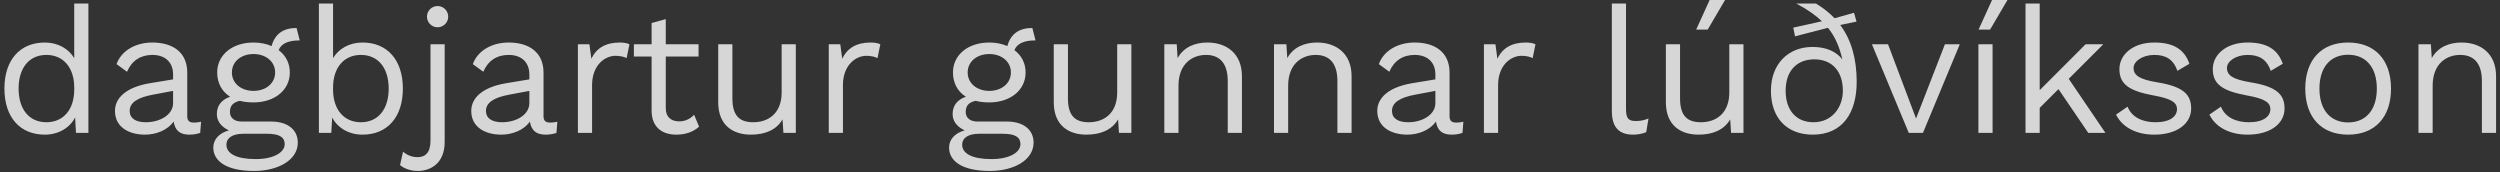 <?xml version="1.0" encoding="UTF-8" standalone="no"?>
<svg width="508px" height="35px" viewBox="0 0 508 35" version="1.1" xmlns="http://www.w3.org/2000/svg" xmlns:xlink="http://www.w3.org/1999/xlink" xmlns:sketch="http://www.bohemiancoding.com/sketch/ns">
    <rect x="0" y="0" width="508" height="35" fill="#333333" stroke="none"/>
    <!-- Generator: Sketch 3.3.3 (12072) - http://www.bohemiancoding.com/sketch -->
    <title>dagbjartur-work</title>
    <desc>Created with Sketch.</desc>
    <defs></defs>
    <g id="Page-1" stroke="none" stroke-width="1" fill="none" fill-rule="evenodd" sketch:type="MSPage">
        <g id="iPad-Landscape-Copy-4" sketch:type="MSArtboardGroup" transform="translate(-258, -109)" fill-opacity="0.8" fill="#FFFFFF">
            <path d="M273.082,109.72 L273.082,120.808 C271.966,118.936 269.806,117.64 267.106,117.64 C262.102,117.64 258.898,121.132 258.898,127 C258.898,132.868 262.102,136.36 267.106,136.36 C269.95,136.36 272.218,134.92 273.262,132.868 L273.442,136 L275.962,136 L275.962,109.72 L273.082,109.72 Z M267.43,133.84 C263.902,133.84 261.778,131.176 261.778,127 C261.778,122.824 263.902,120.16 267.43,120.16 C270.85,120.16 273.082,122.716 273.082,126.784 L273.082,127.216 C273.082,131.284 270.85,133.84 267.43,133.84 L267.43,133.84 Z M297.418,133.912 C296.41,133.912 296.05,133.48 296.05,132.616 L296.05,123.76 C296.05,119.584 293.062,117.64 288.958,117.64 C285.466,117.64 282.622,119.368 281.686,122.032 L283.81,123.58 C284.782,121.312 286.582,120.16 288.958,120.16 C291.658,120.16 293.17,121.744 293.17,124.12 L293.17,125.128 L288.382,125.92 C283.738,126.712 281.362,128.836 281.362,131.536 C281.362,134.776 284.098,136.36 287.482,136.36 C289.786,136.36 292.126,135.388 293.278,133.696 C293.602,135.712 294.754,136.36 296.518,136.36 C297.418,136.36 298.174,136.18 298.678,136 L298.858,133.732 C298.426,133.84 297.886,133.912 297.418,133.912 L297.418,133.912 Z M287.626,133.84 C285.574,133.84 284.35,133.048 284.35,131.536 C284.35,129.844 285.97,128.8 289.138,128.224 L293.17,127.468 L293.17,129.952 C293.17,132.328 290.506,133.84 287.626,133.84 L287.626,133.84 Z M313.078,133.696 L307.102,133.696 C305.698,133.696 304.726,133.012 304.726,131.752 C304.726,130.528 305.302,129.808 306.742,129.484 C307.534,129.7 308.47,129.808 309.514,129.808 C313.834,129.808 316.894,127.288 316.894,123.724 C316.894,121.852 316.066,120.268 314.626,119.188 C315.13,117.892 316.498,117.208 318.91,117.208 L318.262,114.688 C315.562,114.688 313.87,115.876 313.186,118.36 C312.106,117.892 310.882,117.64 309.514,117.64 C305.194,117.64 302.134,120.16 302.134,123.724 C302.134,125.812 303.034,127.576 304.762,128.656 C303.178,129.196 302.062,130.312 302.062,132.184 C302.062,133.768 303.142,134.848 304.51,135.496 C302.53,136.036 301.342,137.332 301.342,138.988 C301.342,141.688 303.934,143.74 309.622,143.74 C314.482,143.74 318.514,141.544 318.514,137.98 C318.514,135.388 316.498,133.696 313.078,133.696 L313.078,133.696 Z M309.514,119.98 C311.998,119.98 313.906,121.492 313.906,123.724 C313.906,125.956 311.998,127.468 309.514,127.468 C307.03,127.468 305.122,125.956 305.122,123.724 C305.122,121.492 307.03,119.98 309.514,119.98 L309.514,119.98 Z M309.946,141.328 C305.986,141.328 304.006,140.176 304.006,138.412 C304.006,137.044 305.194,136.18 307.462,136.18 L312.286,136.18 C314.986,136.18 315.85,137.008 315.85,138.304 C315.85,139.888 313.762,141.328 309.946,141.328 L309.946,141.328 Z M331.654,117.64 C328.954,117.64 326.794,118.936 325.678,120.808 L325.678,109.72 L322.798,109.72 L322.798,136 L325.318,136 L325.498,132.868 C326.542,134.92 328.81,136.36 331.654,136.36 C336.658,136.36 339.862,132.868 339.862,127 C339.862,121.132 336.658,117.64 331.654,117.64 L331.654,117.64 Z M331.33,133.84 C327.91,133.84 325.678,131.284 325.678,127.216 L325.678,126.784 C325.678,122.716 327.91,120.16 331.33,120.16 C334.858,120.16 336.982,122.824 336.982,127 C336.982,131.176 334.858,133.84 331.33,133.84 L331.33,133.84 Z M346.918,110.224 C345.73,110.224 344.758,111.196 344.758,112.384 C344.758,113.572 345.73,114.544 346.918,114.544 C348.106,114.544 349.078,113.572 349.078,112.384 C349.078,111.196 348.106,110.224 346.918,110.224 L346.918,110.224 Z M348.358,118 L345.478,118 L345.478,137.548 C345.478,140.068 344.398,140.932 342.85,140.932 C341.59,140.932 340.582,140.428 339.898,139.816 L339.286,142.552 C340.114,143.236 341.41,143.74 342.886,143.74 C345.334,143.74 348.358,142.336 348.358,137.836 L348.358,118 Z M369.814,133.912 C368.806,133.912 368.446,133.48 368.446,132.616 L368.446,123.76 C368.446,119.584 365.458,117.64 361.354,117.64 C357.862,117.64 355.018,119.368 354.082,122.032 L356.206,123.58 C357.178,121.312 358.978,120.16 361.354,120.16 C364.054,120.16 365.566,121.744 365.566,124.12 L365.566,125.128 L360.778,125.92 C356.134,126.712 353.758,128.836 353.758,131.536 C353.758,134.776 356.494,136.36 359.878,136.36 C362.182,136.36 364.522,135.388 365.674,133.696 C365.998,135.712 367.15,136.36 368.914,136.36 C369.814,136.36 370.57,136.18 371.074,136 L371.254,133.732 C370.822,133.84 370.282,133.912 369.814,133.912 L369.814,133.912 Z M360.022,133.84 C357.97,133.84 356.746,133.048 356.746,131.536 C356.746,129.844 358.366,128.8 361.534,128.224 L365.566,127.468 L365.566,129.952 C365.566,132.328 362.902,133.84 360.022,133.84 L360.022,133.84 Z M383.926,117.64 C381.118,117.64 379.174,118.756 378.166,120.952 L377.77,118 L375.43,118 L375.43,136 L378.31,136 L378.31,126.28 C378.31,122.248 380.902,120.34 383.062,120.34 C383.998,120.34 384.79,120.52 385.33,120.808 L385.906,118 C385.366,117.712 384.538,117.64 383.926,117.64 L383.926,117.64 Z M399.046,132.328 C398.218,133.156 397.282,133.66 395.986,133.66 C394.402,133.66 393.286,132.796 393.286,131.032 L393.286,120.484 L399.946,120.484 L399.946,118 L393.286,118 L393.286,112.888 L390.406,113.68 L390.406,118 L386.806,118 L386.806,120.484 L390.406,120.484 L390.406,131.536 C390.442,135.028 392.746,136.36 395.41,136.36 C397.39,136.36 398.938,135.748 400.054,134.74 L399.046,132.328 Z M416.83,118 L416.83,127.792 C416.83,132.04 414.13,133.84 411.07,133.84 C408.478,133.84 406.822,132.724 406.822,129.016 L406.822,118 L403.942,118 L403.942,129.772 C403.942,134.524 407.002,136.36 410.566,136.36 C413.446,136.36 415.75,135.424 417.01,133.264 L417.19,136 L419.71,136 L419.71,118 L416.83,118 Z M434.902,117.64 C432.094,117.64 430.15,118.756 429.142,120.952 L428.746,118 L426.406,118 L426.406,136 L429.286,136 L429.286,126.28 C429.286,122.248 431.878,120.34 434.038,120.34 C434.974,120.34 435.766,120.52 436.306,120.808 L436.882,118 C436.342,117.712 435.514,117.64 434.902,117.64 L434.902,117.64 Z M462.586,133.696 L456.61,133.696 C455.206,133.696 454.234,133.012 454.234,131.752 C454.234,130.528 454.81,129.808 456.25,129.484 C457.042,129.7 457.978,129.808 459.022,129.808 C463.342,129.808 466.402,127.288 466.402,123.724 C466.402,121.852 465.574,120.268 464.134,119.188 C464.638,117.892 466.006,117.208 468.418,117.208 L467.77,114.688 C465.07,114.688 463.378,115.876 462.694,118.36 C461.614,117.892 460.39,117.64 459.022,117.64 C454.702,117.64 451.642,120.16 451.642,123.724 C451.642,125.812 452.542,127.576 454.27,128.656 C452.686,129.196 451.57,130.312 451.57,132.184 C451.57,133.768 452.65,134.848 454.018,135.496 C452.038,136.036 450.85,137.332 450.85,138.988 C450.85,141.688 453.442,143.74 459.13,143.74 C463.99,143.74 468.022,141.544 468.022,137.98 C468.022,135.388 466.006,133.696 462.586,133.696 L462.586,133.696 Z M459.022,119.98 C461.506,119.98 463.414,121.492 463.414,123.724 C463.414,125.956 461.506,127.468 459.022,127.468 C456.538,127.468 454.63,125.956 454.63,123.724 C454.63,121.492 456.538,119.98 459.022,119.98 L459.022,119.98 Z M459.454,141.328 C455.494,141.328 453.514,140.176 453.514,138.412 C453.514,137.044 454.702,136.18 456.97,136.18 L461.794,136.18 C464.494,136.18 465.358,137.008 465.358,138.304 C465.358,139.888 463.27,141.328 459.454,141.328 L459.454,141.328 Z M485.014,118 L485.014,127.792 C485.014,132.04 482.314,133.84 479.254,133.84 C476.662,133.84 475.006,132.724 475.006,129.016 L475.006,118 L472.126,118 L472.126,129.772 C472.126,134.524 475.186,136.36 478.75,136.36 C481.63,136.36 483.934,135.424 485.194,133.264 L485.374,136 L487.894,136 L487.894,118 L485.014,118 Z M503.338,117.64 C500.854,117.64 498.55,118.54 497.29,120.808 L497.11,118 L494.59,118 L494.59,136 L497.47,136 L497.47,126.424 C497.47,121.816 500.422,120.16 503.05,120.16 C505.534,120.16 507.478,121.492 507.478,125.488 L507.478,136 L510.358,136 L510.358,124.48 C510.358,119.836 507.19,117.64 503.338,117.64 L503.338,117.64 Z M525.622,117.64 C523.138,117.64 520.834,118.54 519.574,120.808 L519.394,118 L516.874,118 L516.874,136 L519.754,136 L519.754,126.424 C519.754,121.816 522.706,120.16 525.334,120.16 C527.818,120.16 529.762,121.492 529.762,125.488 L529.762,136 L532.642,136 L532.642,124.48 C532.642,119.836 529.474,117.64 525.622,117.64 L525.622,117.64 Z M553.918,133.912 C552.91,133.912 552.55,133.48 552.55,132.616 L552.55,123.76 C552.55,119.584 549.562,117.64 545.458,117.64 C541.966,117.64 539.122,119.368 538.186,122.032 L540.31,123.58 C541.282,121.312 543.082,120.16 545.458,120.16 C548.158,120.16 549.67,121.744 549.67,124.12 L549.67,125.128 L544.882,125.92 C540.238,126.712 537.862,128.836 537.862,131.536 C537.862,134.776 540.598,136.36 543.982,136.36 C546.286,136.36 548.626,135.388 549.778,133.696 C550.102,135.712 551.254,136.36 553.018,136.36 C553.918,136.36 554.674,136.18 555.178,136 L555.358,133.732 C554.926,133.84 554.386,133.912 553.918,133.912 L553.918,133.912 Z M544.126,133.84 C542.074,133.84 540.85,133.048 540.85,131.536 C540.85,129.844 542.47,128.8 545.638,128.224 L549.67,127.468 L549.67,129.952 C549.67,132.328 547.006,133.84 544.126,133.84 L544.126,133.84 Z M568.03,117.64 C565.222,117.64 563.278,118.756 562.27,120.952 L561.874,118 L559.534,118 L559.534,136 L562.414,136 L562.414,126.28 C562.414,122.248 565.006,120.34 567.166,120.34 C568.102,120.34 568.894,120.52 569.434,120.808 L570.01,118 C569.47,117.712 568.642,117.64 568.03,117.64 L568.03,117.64 Z M588.406,109.72 L585.526,109.72 L585.526,131.536 C585.526,134.812 586.93,136.36 589.846,136.36 C590.782,136.36 591.754,136.18 592.51,135.856 L592.978,133.084 C591.934,133.48 591.322,133.588 590.35,133.588 C588.874,133.588 588.406,133.012 588.406,131.176 L588.406,109.72 Z M608.53,109 L605.398,109 L602.662,115.012 L605.002,115.012 L608.53,109 Z M609.394,118 L609.394,127.792 C609.394,132.04 606.694,133.84 603.634,133.84 C601.042,133.84 599.386,132.724 599.386,129.016 L599.386,118 L596.506,118 L596.506,129.772 C596.506,134.524 599.566,136.36 603.13,136.36 C606.01,136.36 608.314,135.424 609.574,133.264 L609.754,136 L612.274,136 L612.274,118 L609.394,118 Z M631.93,114.076 L635.242,113.392 L634.738,111.592 L630.778,112.708 C629.698,111.556 628.438,110.584 626.998,109.72 L623.002,109.72 C625.198,110.872 626.89,112.06 628.222,113.32 L622.39,114.616 L622.75,116.38 L629.446,114.652 C630.922,116.488 631.786,118.54 632.362,121.06 C631.066,119.44 629.086,118.54 626.278,118.54 C621.49,118.54 617.854,121.888 617.854,127.432 C617.854,133.012 621.13,136.36 626.35,136.36 C632.434,136.36 635.278,131.896 635.278,125.632 C635.278,120.952 634.198,117.1 631.93,114.076 L631.93,114.076 Z M626.494,133.84 C623.038,133.84 620.842,131.464 620.842,127.432 C620.842,123.472 623.038,121.06 626.674,121.06 C630.274,121.06 632.47,123.472 632.47,127.432 C632.47,130.816 630.274,133.84 626.494,133.84 L626.494,133.84 Z M653.206,118 L647.338,133.084 L641.65,118 L638.374,118 L645.862,136 L648.742,136 L656.23,118 L653.206,118 Z M662.782,109 L660.046,115.012 L662.386,115.012 L665.914,109 L662.782,109 Z M662.89,118 L660.01,118 L660.01,136 L662.89,136 L662.89,118 Z M682.33,136 L685.822,136 L678.37,125.02 L685.39,118 L681.79,118 L672.466,127.324 L672.466,109.72 L669.586,109.72 L669.586,136 L672.466,136 L672.466,130.924 L676.282,127.108 L682.33,136 Z M695.722,136.36 C700.33,136.36 703.246,134.164 703.246,131.032 C703.246,128.08 701.446,126.568 696.406,125.74 C692.734,125.128 691.546,124.336 691.546,122.788 C691.546,121.456 693.346,120.16 695.758,120.16 C698.026,120.16 699.646,121.024 700.438,123.4 L702.886,121.96 C701.878,119.008 699.61,117.64 695.758,117.64 C691.366,117.64 688.666,120.124 688.666,123.04 C688.666,126.064 690.538,127.468 695.65,128.404 C699.25,129.052 700.366,129.844 700.366,131.176 C700.366,132.652 698.962,133.84 696.01,133.84 C693.418,133.84 691.186,132.868 690.322,130.672 L687.982,132.292 C689.35,135.064 692.41,136.36 695.722,136.36 L695.722,136.36 Z M714.694,136.36 C719.302,136.36 722.218,134.164 722.218,131.032 C722.218,128.08 720.418,126.568 715.378,125.74 C711.706,125.128 710.518,124.336 710.518,122.788 C710.518,121.456 712.318,120.16 714.73,120.16 C716.998,120.16 718.618,121.024 719.41,123.4 L721.858,121.96 C720.85,119.008 718.582,117.64 714.73,117.64 C710.338,117.64 707.638,120.124 707.638,123.04 C707.638,126.064 709.51,127.468 714.622,128.404 C718.222,129.052 719.338,129.844 719.338,131.176 C719.338,132.652 717.934,133.84 714.982,133.84 C712.39,133.84 710.158,132.868 709.294,130.672 L706.954,132.292 C708.322,135.064 711.382,136.36 714.694,136.36 L714.694,136.36 Z M735.142,117.64 C729.706,117.64 726.43,121.168 726.43,127 C726.43,132.832 729.706,136.36 735.142,136.36 C740.578,136.36 743.854,132.832 743.854,127 C743.854,121.168 740.578,117.64 735.142,117.64 L735.142,117.64 Z M735.142,120.124 C738.778,120.124 740.974,122.716 740.974,127 C740.974,131.284 738.778,133.876 735.142,133.876 C731.506,133.876 729.31,131.284 729.31,127 C729.31,122.716 731.506,120.124 735.142,120.124 L735.142,120.124 Z M758.182,117.64 C755.698,117.64 753.394,118.54 752.134,120.808 L751.954,118 L749.434,118 L749.434,136 L752.314,136 L752.314,126.424 C752.314,121.816 755.266,120.16 757.894,120.16 C760.378,120.16 762.322,121.492 762.322,125.488 L762.322,136 L765.202,136 L765.202,124.48 C765.202,119.836 762.034,117.64 758.182,117.64 L758.182,117.64 Z" id="dagbjartur-work" sketch:type="MSShapeGroup"></path>
        </g>
    </g>
</svg>
